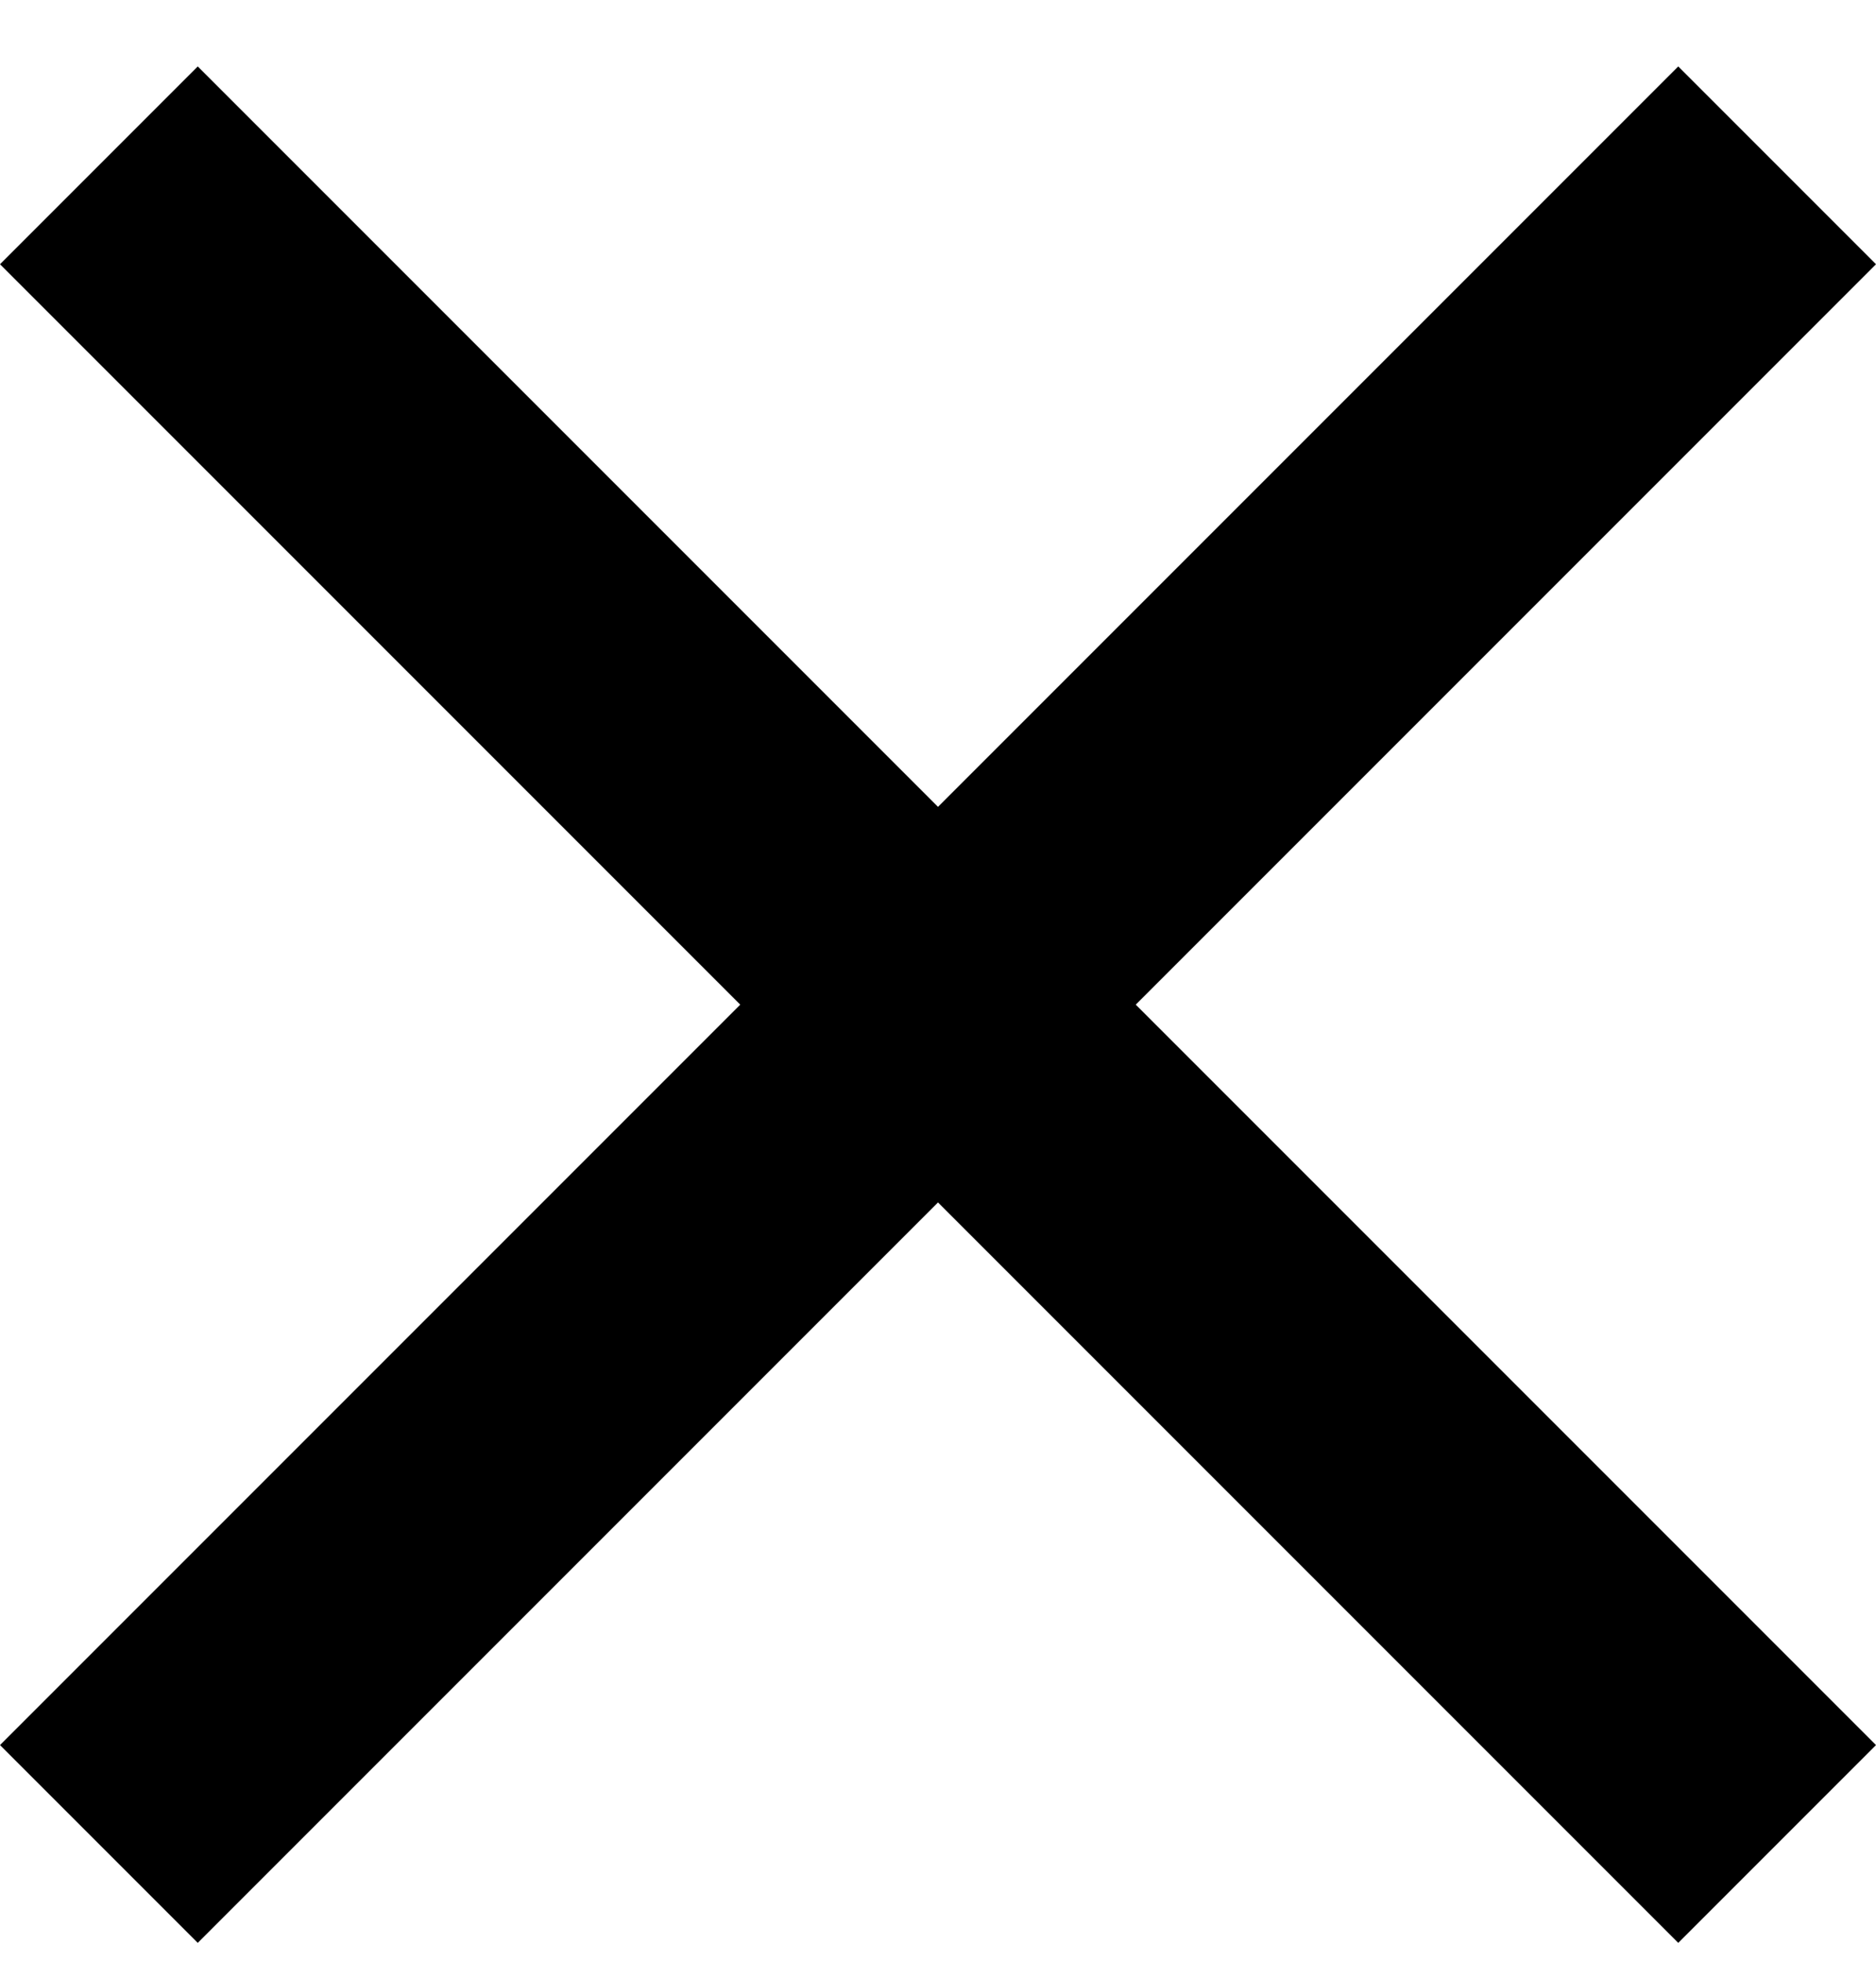 <svg width="22" height="23" viewBox="0 0 22 23" fill="none" xmlns="http://www.w3.org/2000/svg">
<path d="M22 3.098L19.681 0.779L11 9.46L2.319 0.779L0 3.098L8.681 11.779L0 20.46L2.319 22.779L11 14.098L19.681 22.779L22 20.46L13.319 11.779L22 3.098Z" fill="black"/>
</svg>
